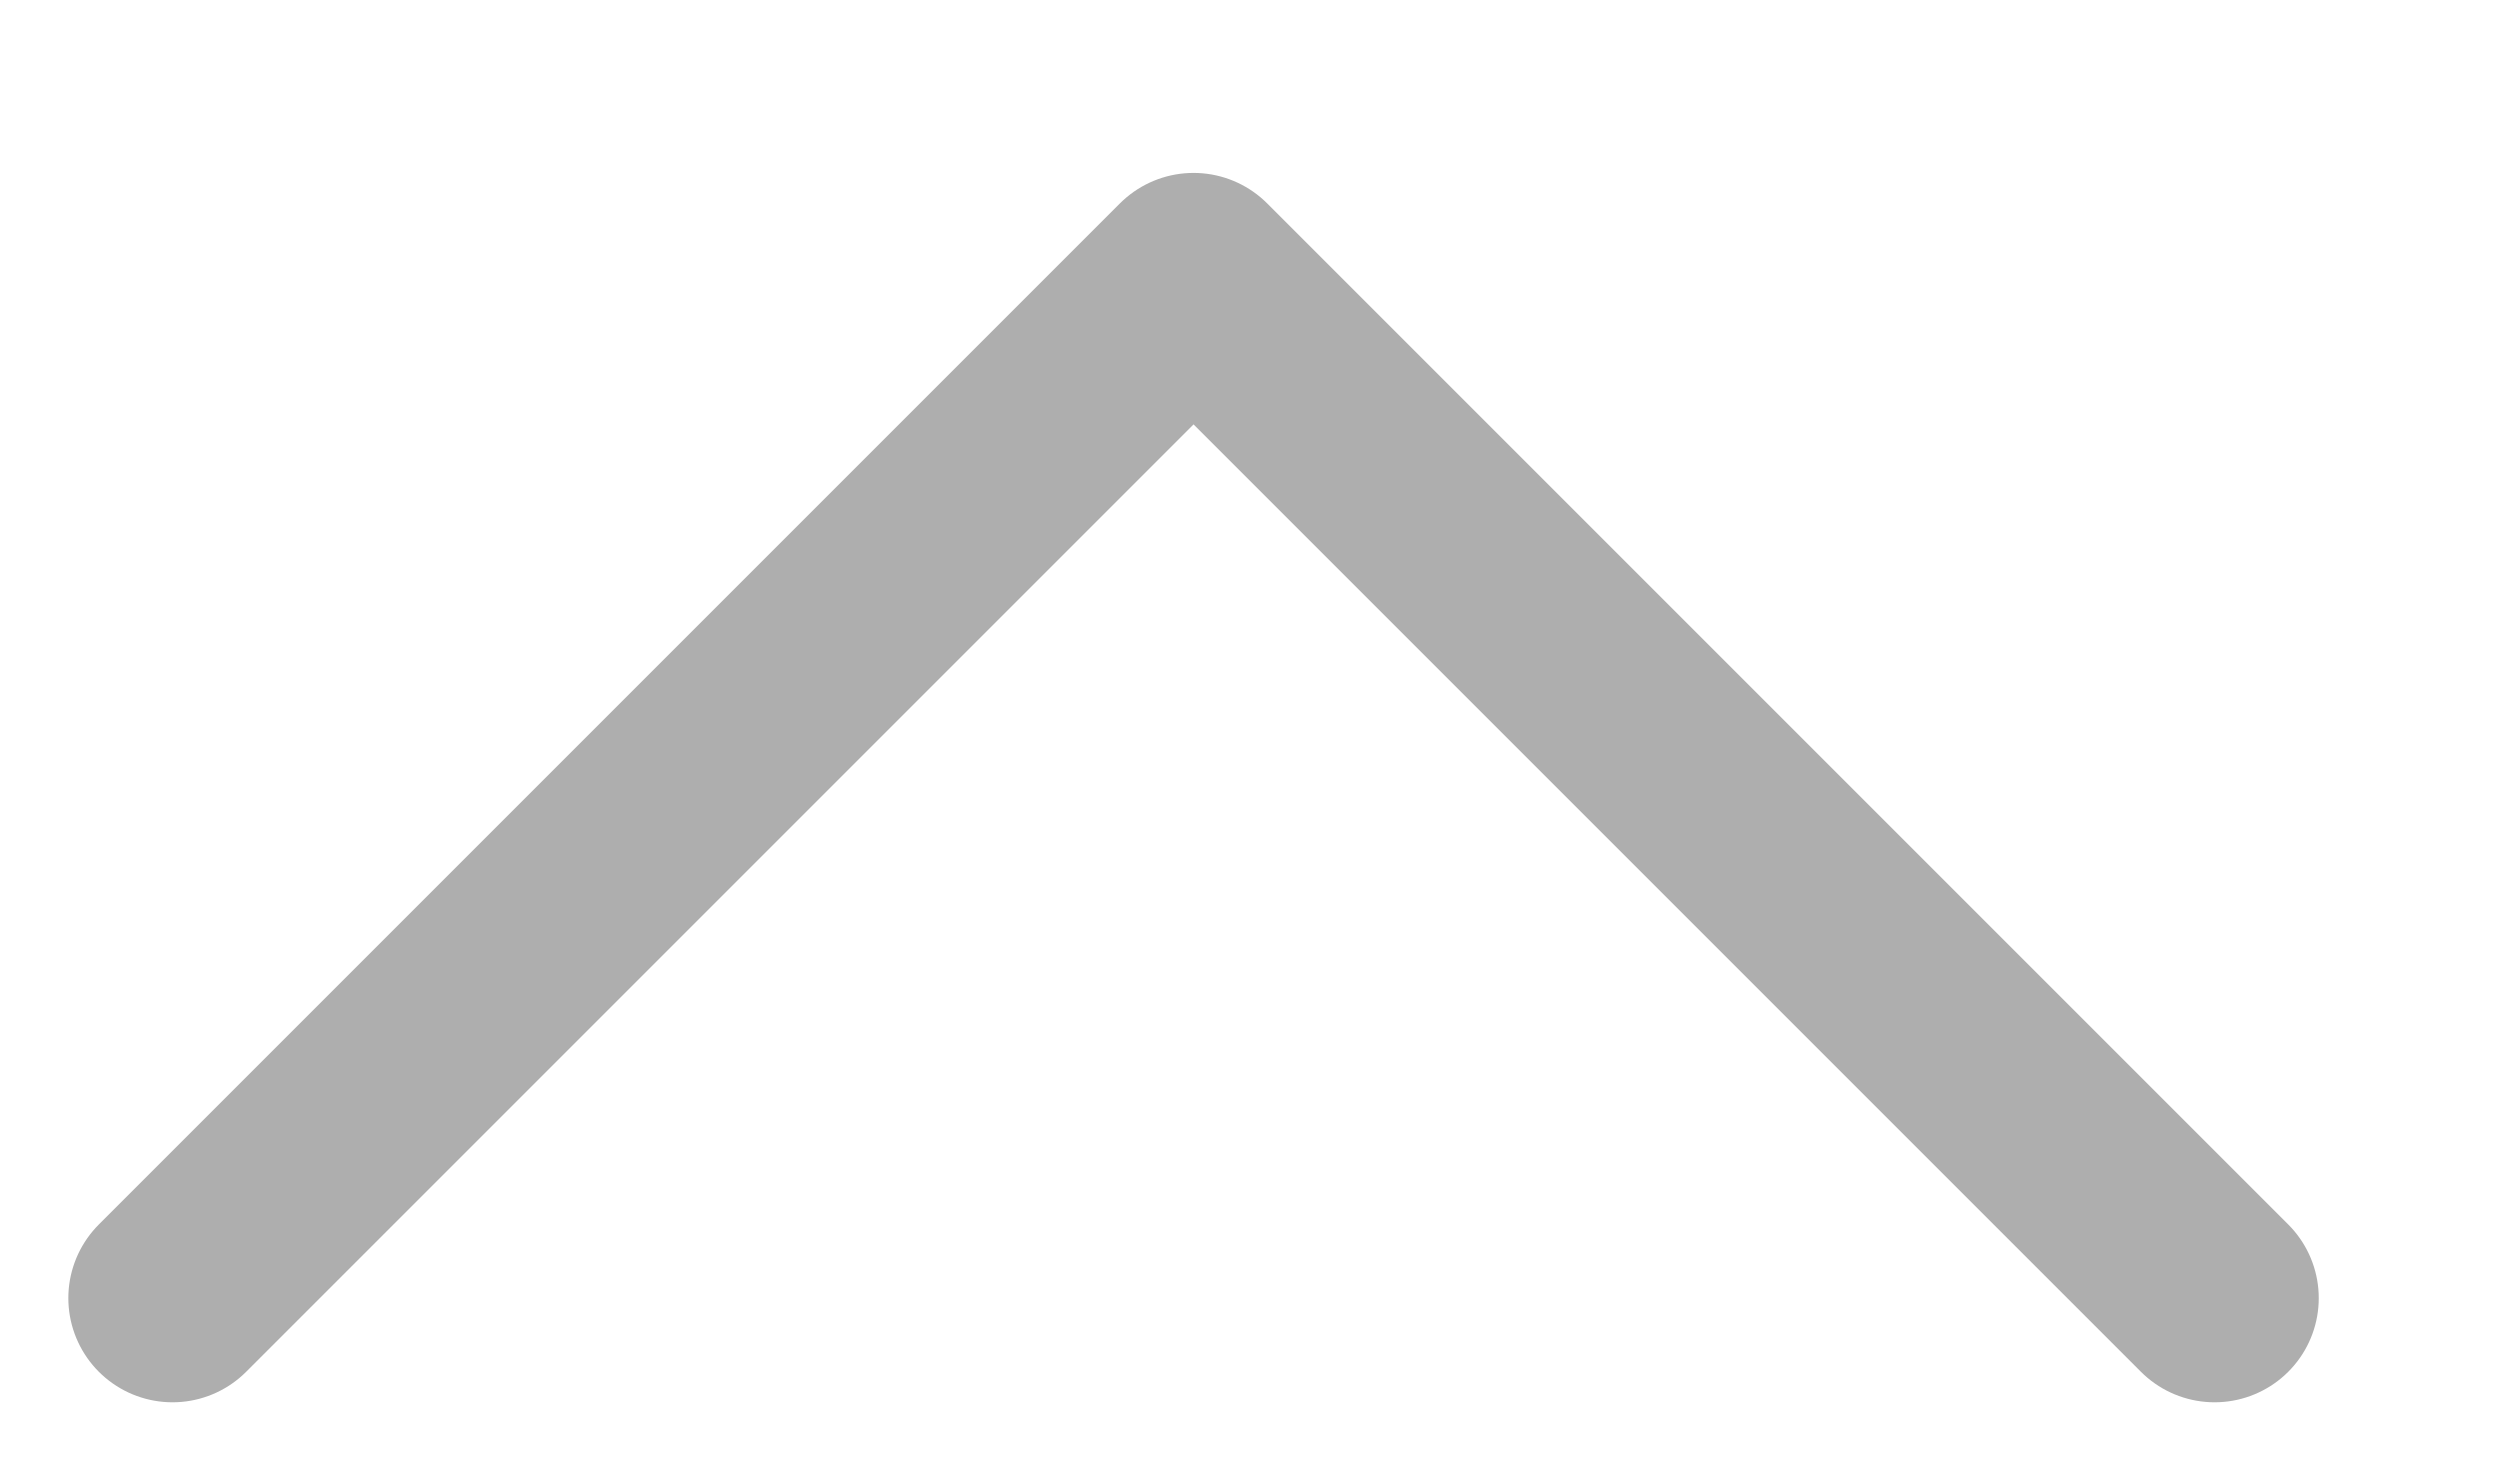 <svg width="12" height="7" viewBox="0 0 12 7" fill="none" xmlns="http://www.w3.org/2000/svg">
<path d="M10.63 6.231L5.729 1.33L0.828 6.231" stroke="#AEAEAE" stroke-linecap="round" stroke-linejoin="round"/>
</svg>
